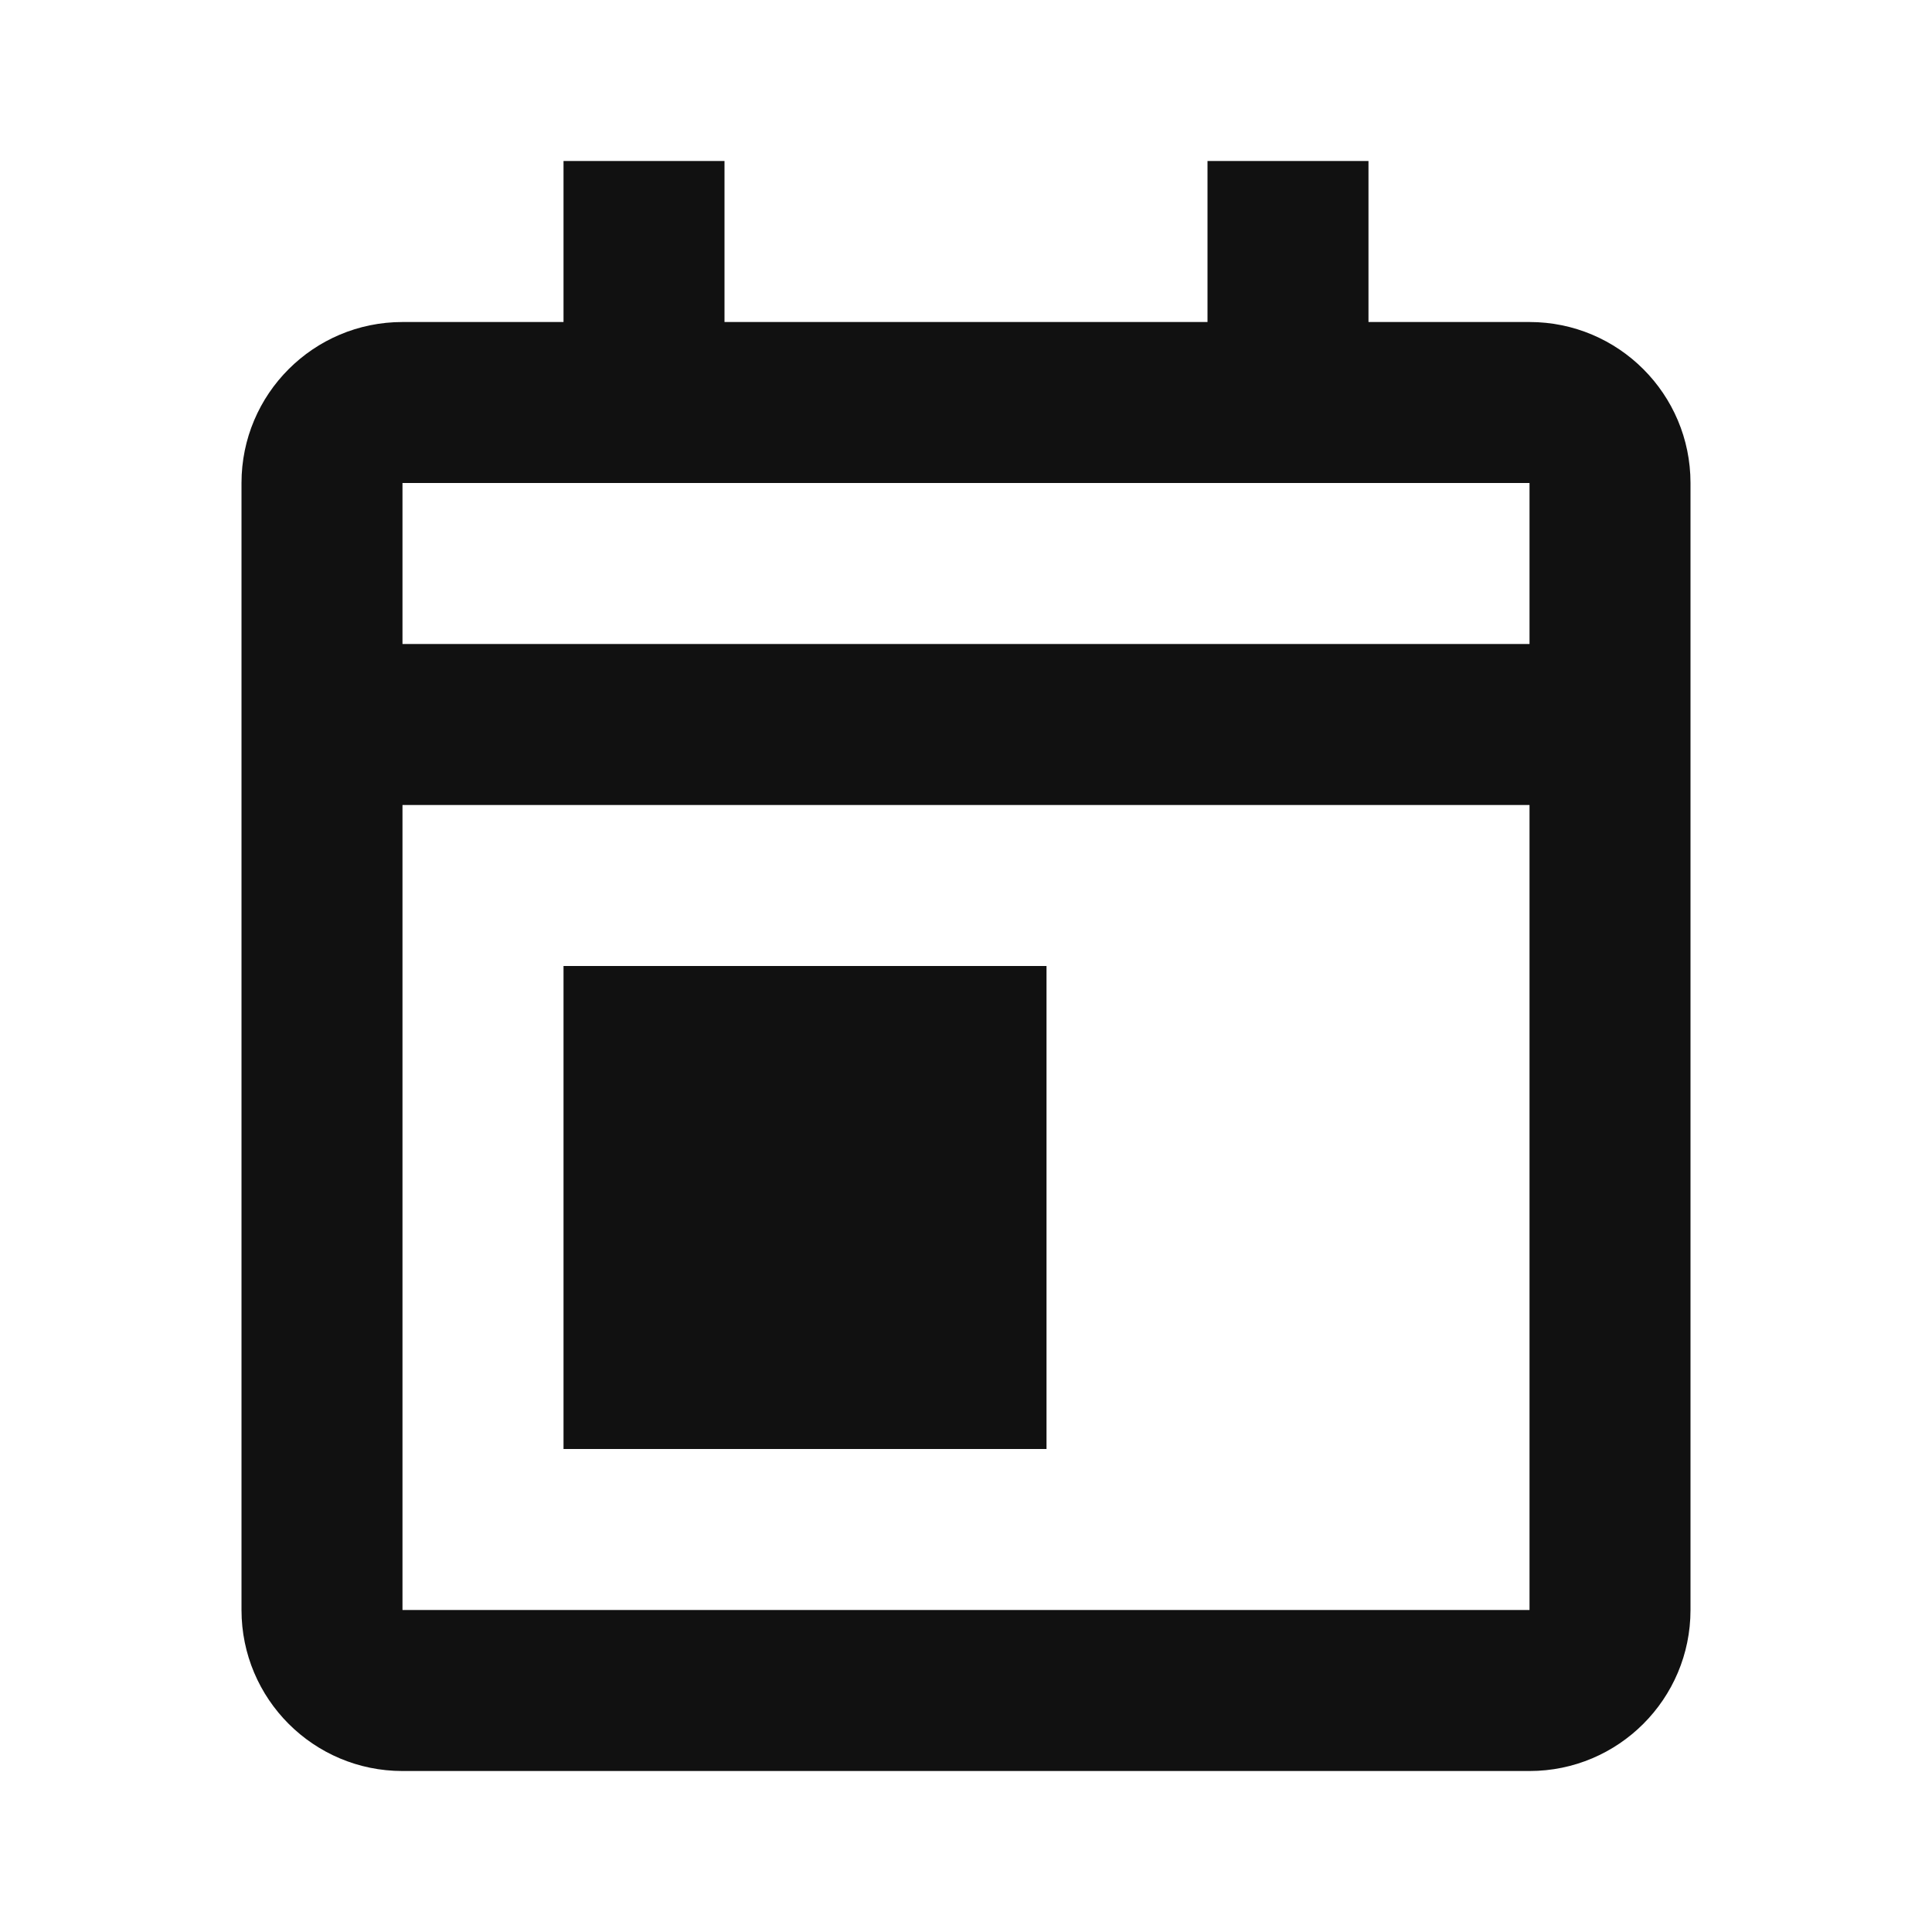 <svg width="37" height="37" viewBox="0 0 37 37" fill="none" xmlns="http://www.w3.org/2000/svg">
<g id="calendar / calendar_event">
<path id="coolicon" d="M29.292 33.917H7.708C6.005 33.917 4.625 32.536 4.625 30.833V9.25C4.625 7.547 6.005 6.167 7.708 6.167H10.792V3.083H13.875V6.167H23.125V3.083H26.208V6.167H29.292C30.994 6.167 32.375 7.547 32.375 9.25V30.833C32.375 32.536 30.994 33.917 29.292 33.917ZM7.708 15.417V30.833H29.292V15.417H7.708ZM7.708 9.25V12.333H29.292V9.25H7.708ZM20.042 27.75H10.792V18.5H20.042V27.75Z" fill="#111111"/>
</g>
</svg>
